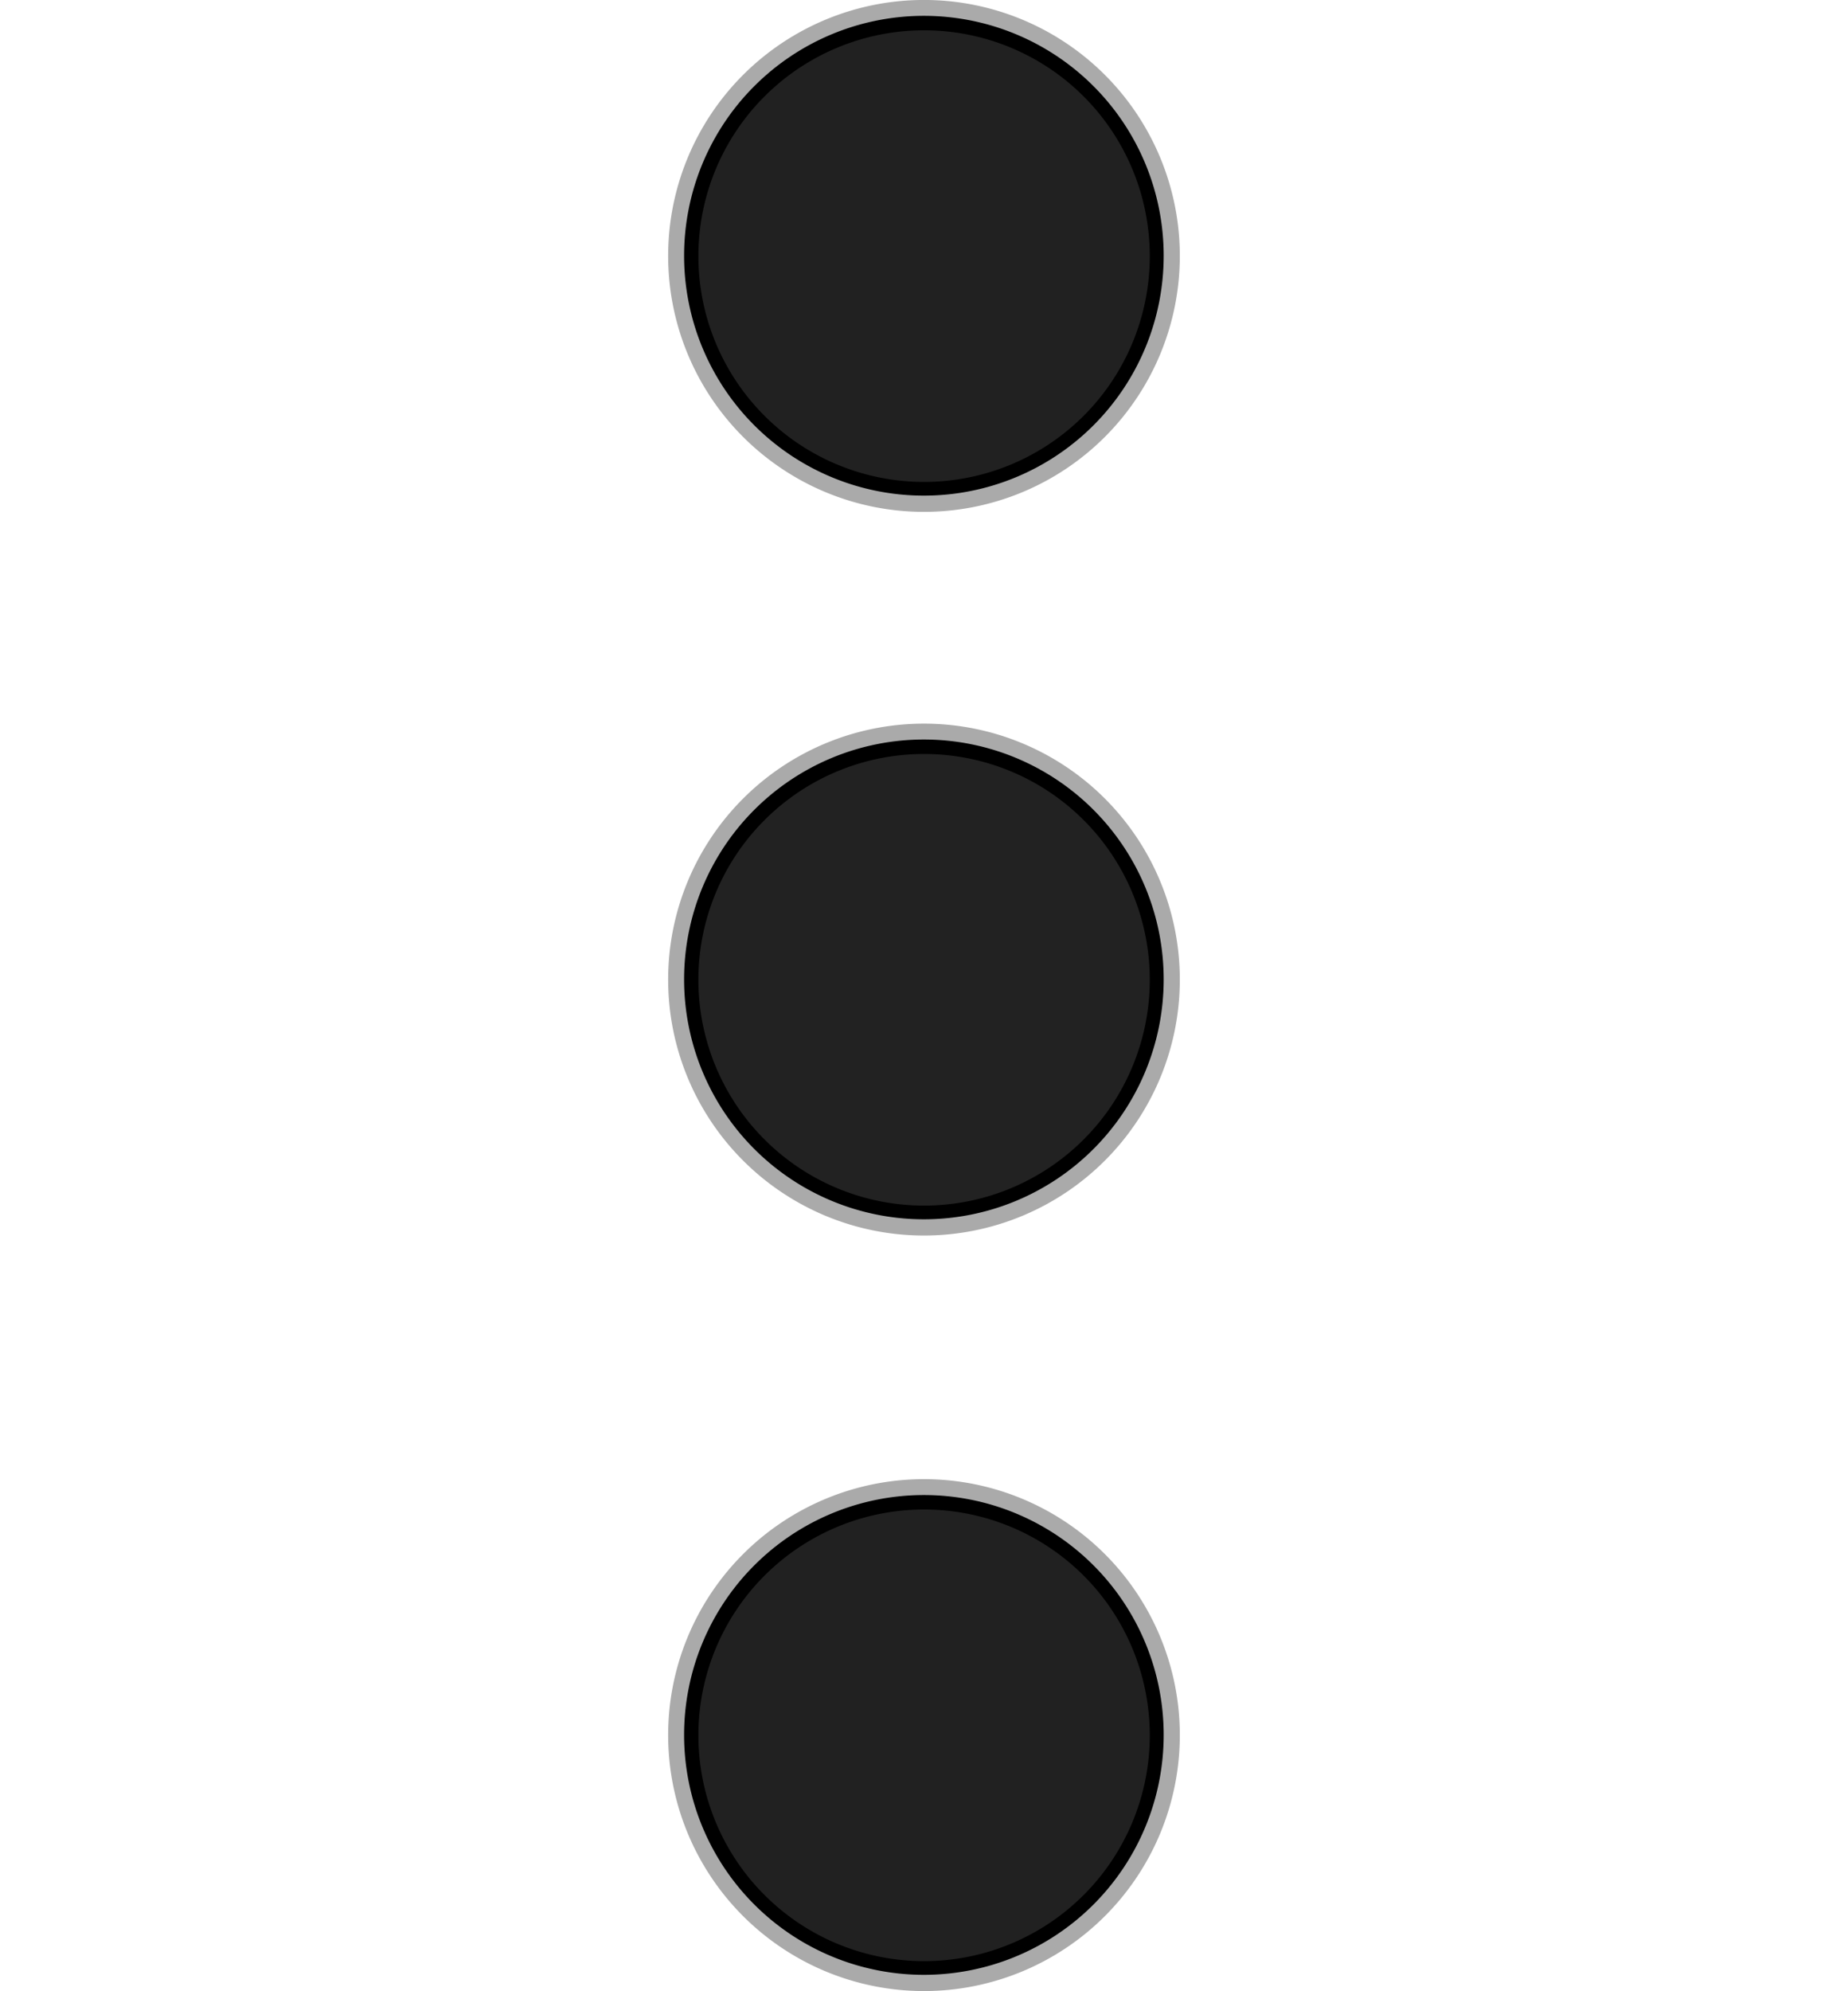 <?xml version="1.0" encoding="UTF-8" standalone="no"?>
<!-- Created with Inkscape (http://www.inkscape.org/) -->

<svg
   xmlns:dc="http://purl.org/dc/elements/1.1/"
   xmlns:cc="http://creativecommons.org/ns#"
   xmlns:rdf="http://www.w3.org/1999/02/22-rdf-syntax-ns#"
   xmlns:svg="http://www.w3.org/2000/svg"
   xmlns="http://www.w3.org/2000/svg"
   xmlns:xlink="http://www.w3.org/1999/xlink"
   xmlns:sodipodi="http://sodipodi.sourceforge.net/DTD/sodipodi-0.dtd"
   xmlns:inkscape="http://www.inkscape.org/namespaces/inkscape"
   width="13"
   height="14"
   id="svg2"
   version="1.1"
   inkscape:version="0.48.2 r9819"
   sodipodi:docname="scroll-vhandle.svg">
  <defs
     id="defs2994">
    <linearGradient
       id="linearGradient3914">
      <stop
         style="stop-color:#000000;stop-opacity:1;"
         offset="0"
         id="stop3916" />
      <stop
         style="stop-color:#ffffff;stop-opacity:1"
         offset="1"
         id="stop3918" />
    </linearGradient>
    <linearGradient
       inkscape:collect="always"
       xlink:href="#linearGradient3760-5"
       id="linearGradient3766-9"
       x1="1.794"
       y1="2.865"
       x2="1.78"
       y2="6.375"
       gradientUnits="userSpaceOnUse" />
    <linearGradient
       inkscape:collect="always"
       id="linearGradient3760-5">
      <stop
         style="stop-color:#000000;stop-opacity:1;"
         offset="0"
         id="stop3762-6" />
      <stop
         style="stop-color:#000000;stop-opacity:0;"
         offset="1"
         id="stop3764-9" />
    </linearGradient>
    <linearGradient
       inkscape:collect="always"
       xlink:href="#linearGradient3760-3"
       id="linearGradient3766-2"
       x1="1.794"
       y1="2.865"
       x2="1.78"
       y2="6.375"
       gradientUnits="userSpaceOnUse" />
    <linearGradient
       inkscape:collect="always"
       id="linearGradient3760-3">
      <stop
         style="stop-color:#000000;stop-opacity:1;"
         offset="0"
         id="stop3762-0" />
      <stop
         style="stop-color:#000000;stop-opacity:0;"
         offset="1"
         id="stop3764-1" />
    </linearGradient>
    <linearGradient
       inkscape:collect="always"
       xlink:href="#linearGradient3760-2"
       id="linearGradient3766-6"
       x1="1.794"
       y1="2.865"
       x2="1.78"
       y2="6.375"
       gradientUnits="userSpaceOnUse" />
    <linearGradient
       inkscape:collect="always"
       id="linearGradient3760-2">
      <stop
         style="stop-color:#000000;stop-opacity:1;"
         offset="0"
         id="stop3762-62" />
      <stop
         style="stop-color:#000000;stop-opacity:0;"
         offset="1"
         id="stop3764-6" />
    </linearGradient>
    <linearGradient
       y2="6.375"
       x2="1.78"
       y1="2.865"
       x1="1.794"
       gradientUnits="userSpaceOnUse"
       id="linearGradient3817-0-2"
       xlink:href="#linearGradient3760-2-7"
       inkscape:collect="always" />
    <linearGradient
       inkscape:collect="always"
       id="linearGradient3760-2-7">
      <stop
         style="stop-color:#000000;stop-opacity:1;"
         offset="0"
         id="stop3762-62-5" />
      <stop
         style="stop-color:#000000;stop-opacity:0;"
         offset="1"
         id="stop3764-6-2" />
    </linearGradient>
    <linearGradient
       inkscape:collect="always"
       xlink:href="#linearGradient3914"
       id="linearGradient3920"
       x1="1.799"
       y1="0.668"
       x2="1.77"
       y2="6.359"
       gradientUnits="userSpaceOnUse" />
    <linearGradient
       inkscape:collect="always"
       xlink:href="#linearGradient3914-4"
       id="linearGradient3920-1"
       x1="1.782"
       y1="1.303"
       x2="1.754"
       y2="6.277"
       gradientUnits="userSpaceOnUse" />
    <linearGradient
       inkscape:collect="always"
       id="linearGradient3914-4">
      <stop
         style="stop-color:#000000;stop-opacity:1;"
         offset="0"
         id="stop3916-9" />
      <stop
         style="stop-color:#ffffff;stop-opacity:1"
         offset="1"
         id="stop3918-4" />
    </linearGradient>
    <linearGradient
       inkscape:collect="always"
       xlink:href="#linearGradient3914-9"
       id="linearGradient3920-4"
       x1="1.782"
       y1="1.037"
       x2="1.754"
       y2="6.277"
       gradientUnits="userSpaceOnUse" />
    <linearGradient
       inkscape:collect="always"
       id="linearGradient3914-9">
      <stop
         style="stop-color:#000000;stop-opacity:1;"
         offset="0"
         id="stop3916-3" />
      <stop
         style="stop-color:#ffffff;stop-opacity:1"
         offset="1"
         id="stop3918-44" />
    </linearGradient>
    <linearGradient
       inkscape:collect="always"
       xlink:href="#linearGradient3914-4-5"
       id="linearGradient3920-1-0"
       x1="1.782"
       y1="1.303"
       x2="1.754"
       y2="6.277"
       gradientUnits="userSpaceOnUse" />
    <linearGradient
       inkscape:collect="always"
       id="linearGradient3914-4-5">
      <stop
         style="stop-color:#000000;stop-opacity:1;"
         offset="0"
         id="stop3916-9-5" />
      <stop
         style="stop-color:#ffffff;stop-opacity:1"
         offset="1"
         id="stop3918-4-5" />
    </linearGradient>
    <linearGradient
       inkscape:collect="always"
       xlink:href="#linearGradient3914-4-1"
       id="linearGradient3920-1-9"
       x1="1.782"
       y1="1.303"
       x2="1.754"
       y2="6.277"
       gradientUnits="userSpaceOnUse" />
    <linearGradient
       inkscape:collect="always"
       id="linearGradient3914-4-1">
      <stop
         style="stop-color:#000000;stop-opacity:1;"
         offset="0"
         id="stop3916-9-2" />
      <stop
         style="stop-color:#ffffff;stop-opacity:1"
         offset="1"
         id="stop3918-4-7" />
    </linearGradient>
  </defs>
  <sodipodi:namedview
     pagecolor="#1cffff"
     bordercolor="#666666"
     borderopacity="1"
     objecttolerance="10"
     gridtolerance="10"
     guidetolerance="10"
     inkscape:pageopacity="0.85490196"
     inkscape:pageshadow="2"
     inkscape:window-width="1174"
     inkscape:window-height="712"
     id="namedview2992"
     showgrid="false"
     inkscape:zoom="64"
     inkscape:cx="6.0698796"
     inkscape:cy="9.21693"
     inkscape:window-x="24"
     inkscape:window-y="25"
     inkscape:window-maximized="0"
     inkscape:current-layer="layer1"
     borderlayer="true"
     fit-margin-top="0"
     fit-margin-left="0"
     fit-margin-right="0"
     fit-margin-bottom="0" />
  <g
     inkscape:label="Layer 1"
     inkscape:groupmode="layer"
     id="layer1"
     transform="translate(-6.513,12.762)">
    <path
       sodipodi:type="arc"
       style="fill:#aaaaaa;fill-opacity:1;stroke-width:2.269;stroke-linejoin:round;stroke-miterlimit:4;stroke-dasharray:none"
       id="path3758-6-5"
       sodipodi:cx="1.8008474"
       sodipodi:cy="4.6186442"
       sodipodi:rx="1.3771186"
       sodipodi:ry="1.7372881"
       d="m 3.178,4.619 a 1.377,1.737 0 1 1 -2.754,0 1.377,1.737 0 1 1 2.754,0 z"
       transform="matrix(1.307,0,0,1.036,10.659,-15.748)" />
    <path
       sodipodi:type="arc"
       style="fill:#000000;fill-opacity:1;stroke-width:0;stroke-linejoin:round;stroke-miterlimit:4;stroke-dasharray:none"
       id="path3758-2-6-8"
       sodipodi:cx="1.8008474"
       sodipodi:cy="4.6186442"
       sodipodi:rx="1.3771186"
       sodipodi:ry="1.7372881"
       d="m 3.178,4.619 a 1.377,1.737 0 1 1 -2.754,0 1.377,1.737 0 1 1 2.754,0 z"
       transform="matrix(1.225,0,0,0.971,10.806,-15.449)" />
    <path
       sodipodi:type="arc"
       style="opacity:0.99;fill:#222222;fill-opacity:1;stroke-width:0;stroke-linejoin:round;stroke-miterlimit:4;stroke-dasharray:none"
       id="path3758-2-6-7"
       sodipodi:cx="1.8008474"
       sodipodi:cy="4.6186442"
       sodipodi:rx="1.3771186"
       sodipodi:ry="1.7372881"
       d="m 3.178,4.619 a 1.377,1.737 0 1 1 -2.754,0 1.377,1.737 0 1 1 2.754,0 z"
       transform="matrix(1.153,0,0,0.914,10.937,-15.183)" />
    <path
       sodipodi:type="arc"
       style="fill:#aaaaaa;fill-opacity:1;stroke-width:2.269;stroke-linejoin:round;stroke-miterlimit:4;stroke-dasharray:none"
       id="path3758-6-5-6"
       sodipodi:cx="1.8008474"
       sodipodi:cy="4.6186442"
       sodipodi:rx="1.3771186"
       sodipodi:ry="1.7372881"
       d="m 3.178,4.619 a 1.377,1.737 0 1 1 -2.754,0 1.377,1.737 0 1 1 2.754,0 z"
       transform="matrix(1.307,0,0,1.036,10.659,-10.66)" />
    <path
       sodipodi:type="arc"
       style="fill:#000000;fill-opacity:1;stroke-width:0;stroke-linejoin:round;stroke-miterlimit:4;stroke-dasharray:none"
       id="path3758-2-6-8-9"
       sodipodi:cx="1.8008474"
       sodipodi:cy="4.6186442"
       sodipodi:rx="1.3771186"
       sodipodi:ry="1.7372881"
       d="m 3.178,4.619 a 1.377,1.737 0 1 1 -2.754,0 1.377,1.737 0 1 1 2.754,0 z"
       transform="matrix(1.225,0,0,0.971,10.806,-10.361)" />
    <path
       sodipodi:type="arc"
       style="fill:#222222;fill-opacity:1;stroke-width:0;stroke-linejoin:round;stroke-miterlimit:4;stroke-dasharray:none"
       id="path3758-2-6-7-1"
       sodipodi:cx="1.8008474"
       sodipodi:cy="4.6186442"
       sodipodi:rx="1.3771186"
       sodipodi:ry="1.7372881"
       d="m 3.178,4.619 a 1.377,1.737 0 1 1 -2.754,0 1.377,1.737 0 1 1 2.754,0 z"
       transform="matrix(1.153,0,0,0.914,10.937,-10.095)" />
    <path
       sodipodi:type="arc"
       style="fill:#aaaaaa;fill-opacity:1;stroke-width:2.269;stroke-linejoin:round;stroke-miterlimit:4;stroke-dasharray:none"
       id="path3758-6-5-9"
       sodipodi:cx="1.8008474"
       sodipodi:cy="4.6186442"
       sodipodi:rx="1.3771186"
       sodipodi:ry="1.7372881"
       d="m 3.178,4.619 a 1.377,1.737 0 1 1 -2.754,0 1.377,1.737 0 1 1 2.754,0 z"
       transform="matrix(1.307,0,0,1.036,10.659,-5.348)" />
    <path
       sodipodi:type="arc"
       style="fill:#000000;fill-opacity:1;stroke-width:0;stroke-linejoin:round;stroke-miterlimit:4;stroke-dasharray:none"
       id="path3758-2-6-8-3"
       sodipodi:cx="1.8008474"
       sodipodi:cy="4.6186442"
       sodipodi:rx="1.3771186"
       sodipodi:ry="1.7372881"
       d="m 3.178,4.619 a 1.377,1.737 0 1 1 -2.754,0 1.377,1.737 0 1 1 2.754,0 z"
       transform="matrix(1.225,0,0,0.971,10.806,-5.049)" />
    <path
       sodipodi:type="arc"
       style="opacity:0.99;fill:#222222;fill-opacity:1;stroke-width:0;stroke-linejoin:round;stroke-miterlimit:4;stroke-dasharray:none"
       id="path3758-2-6-7-5"
       sodipodi:cx="1.8008474"
       sodipodi:cy="4.6186442"
       sodipodi:rx="1.3771186"
       sodipodi:ry="1.7372881"
       d="m 3.178,4.619 a 1.377,1.737 0 1 1 -2.754,0 1.377,1.737 0 1 1 2.754,0 z"
       transform="matrix(1.153,0,0,0.914,10.937,-4.783)" />
  </g>
</svg>
